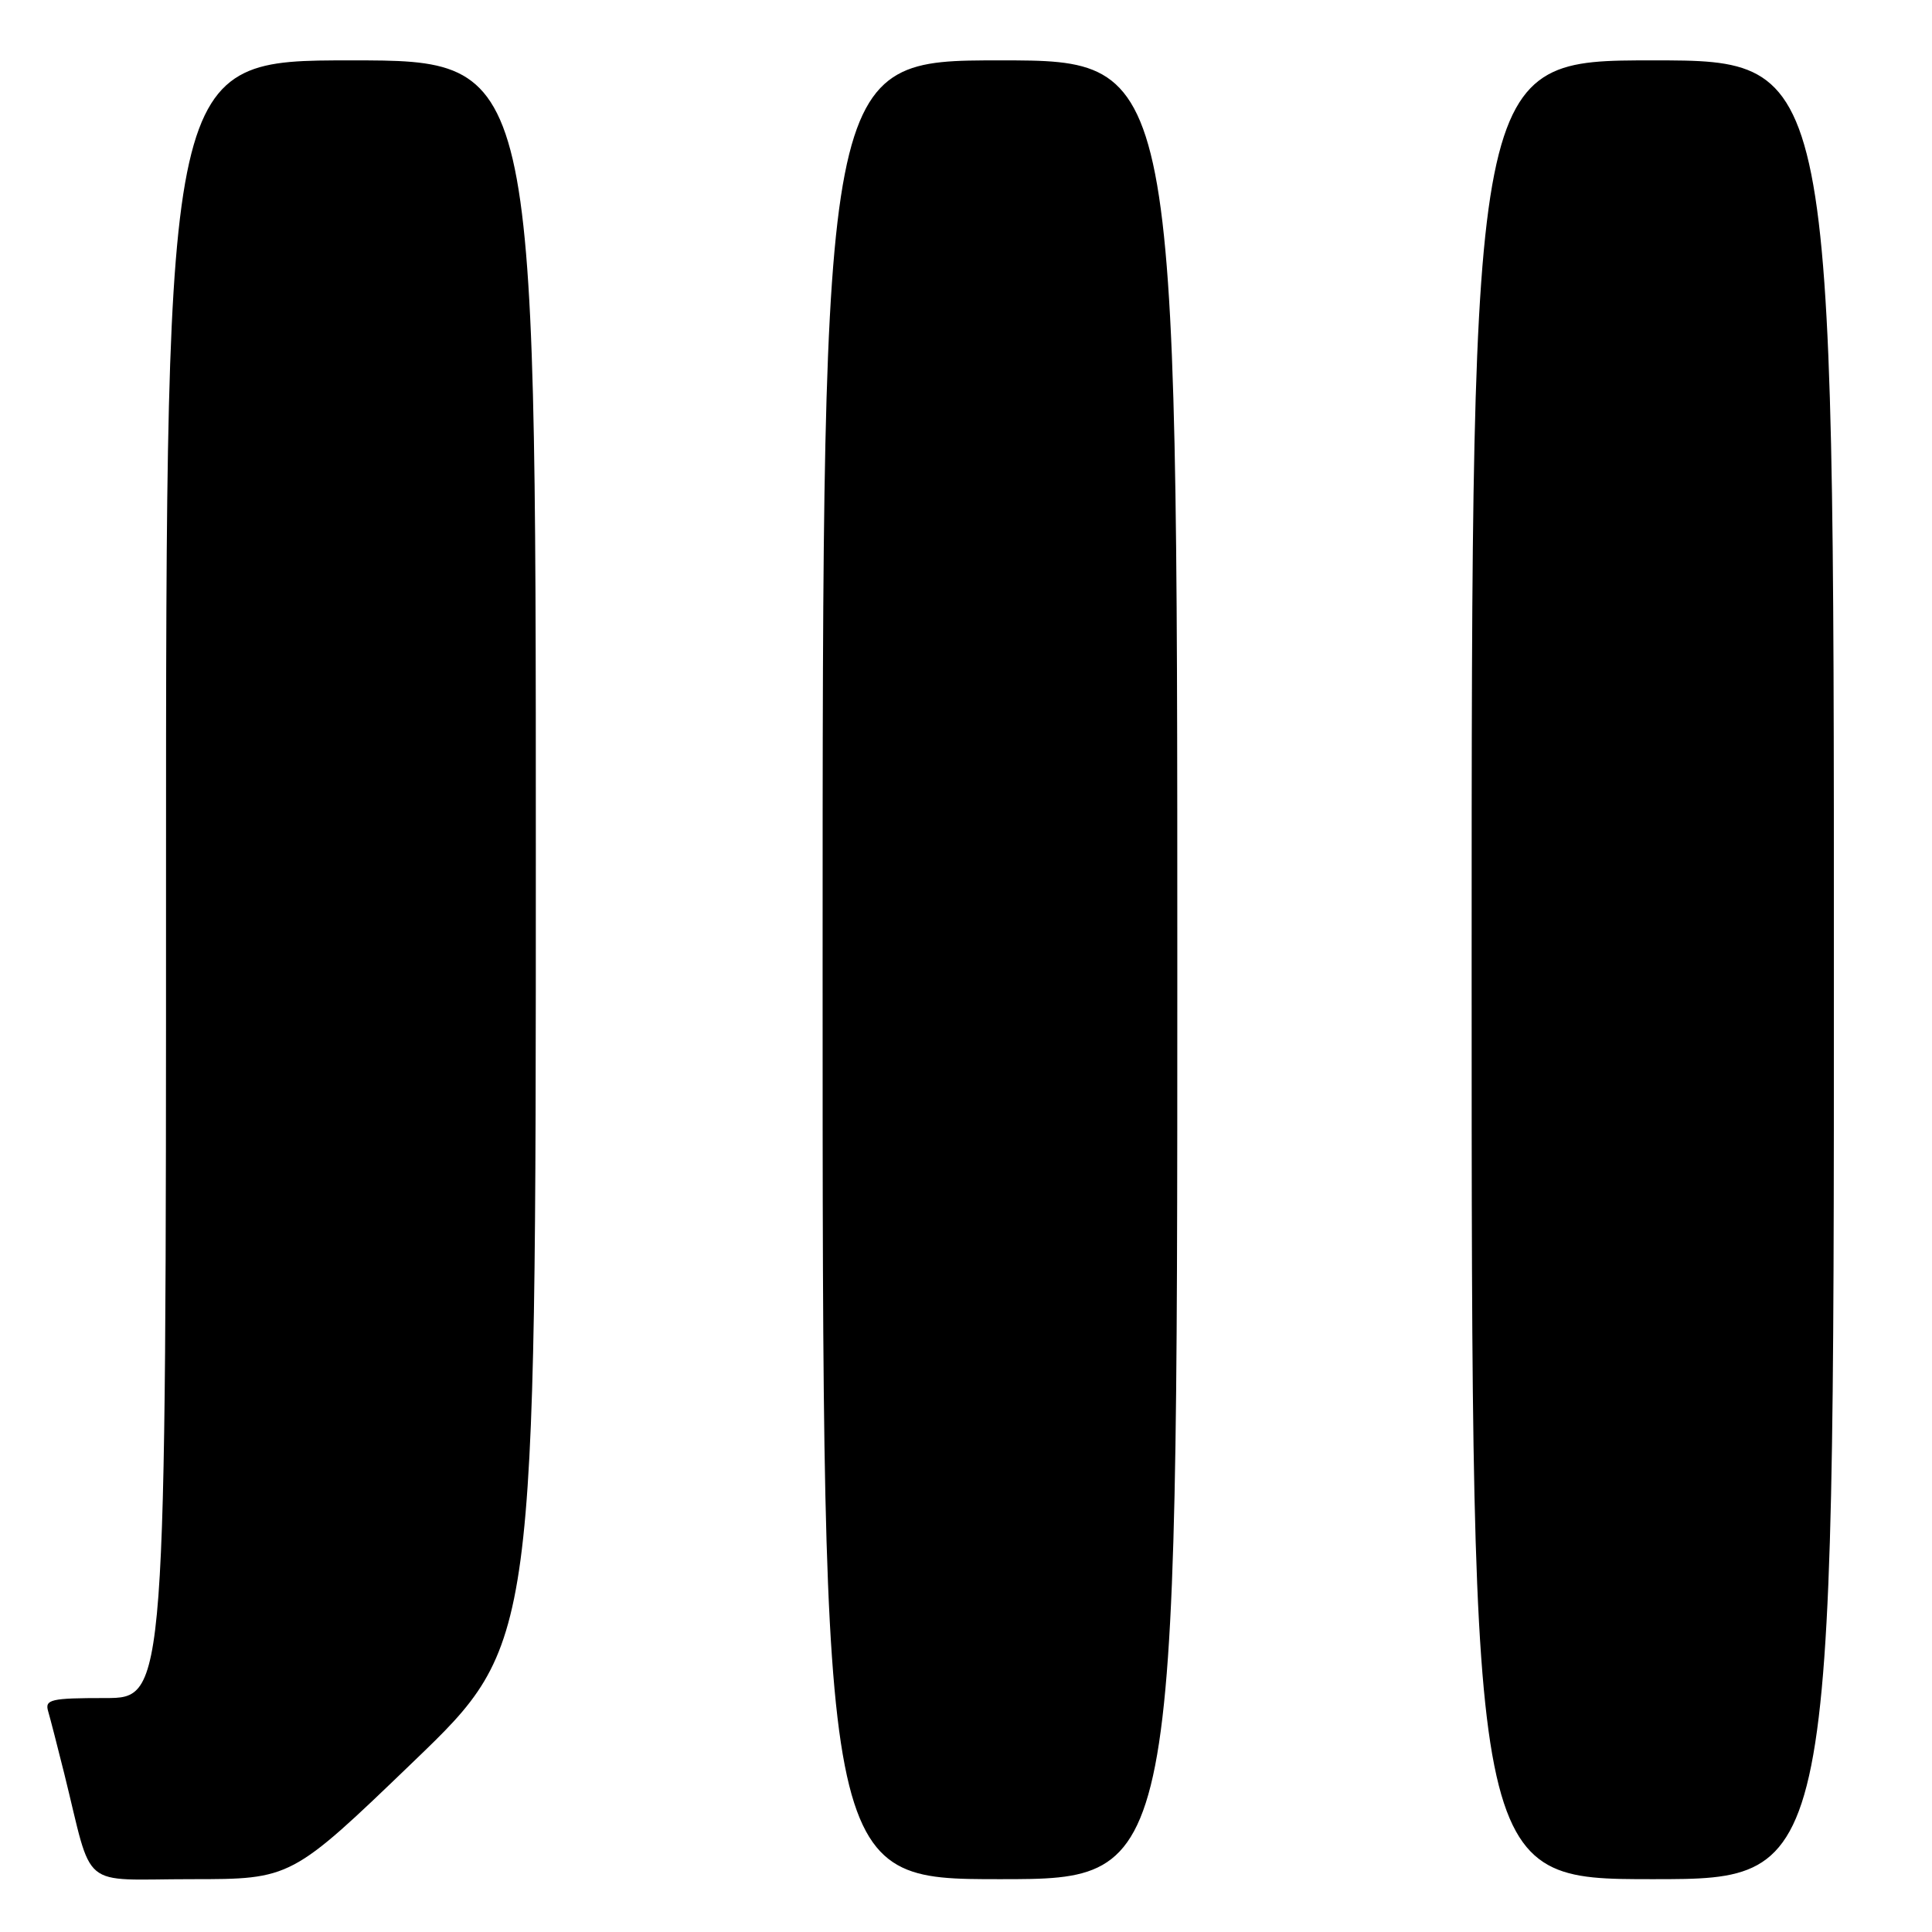 <?xml version="1.0" encoding="UTF-8" standalone="no"?>
<!DOCTYPE svg PUBLIC "-//W3C//DTD SVG 1.1//EN" "http://www.w3.org/Graphics/SVG/1.1/DTD/svg11.dtd" >
<svg xmlns="http://www.w3.org/2000/svg" xmlns:xlink="http://www.w3.org/1999/xlink" version="1.1" viewBox="0 0 256 256">
 <g >
 <path fill="currentColor"
d=" M 54.80 233.41 C 71.00 217.83 71.00 217.83 71.00 112.91 C 71.00 8.00 71.00 8.00 46.50 8.00 C 22.00 8.00 22.00 8.00 22.00 116.50 C 22.00 225.00 22.00 225.00 13.93 225.00 C 6.72 225.00 5.92 225.19 6.38 226.75 C 6.66 227.71 7.62 231.43 8.51 235.00 C 12.41 250.71 10.35 249.00 25.34 249.00 C 38.60 249.00 38.60 249.00 54.80 233.41 Z  M 156.00 128.50 C 156.00 8.00 156.00 8.00 132.50 8.00 C 109.00 8.00 109.00 8.00 109.00 128.50 C 109.00 249.00 109.00 249.00 132.50 249.00 C 156.00 249.00 156.00 249.00 156.00 128.50 Z  M 243.00 128.50 C 243.00 8.00 243.00 8.00 219.00 8.00 C 195.00 8.00 195.00 8.00 195.00 128.50 C 195.00 249.00 195.00 249.00 219.00 249.00 C 243.00 249.00 243.00 249.00 243.00 128.50 Z "/>
</g>
</svg>